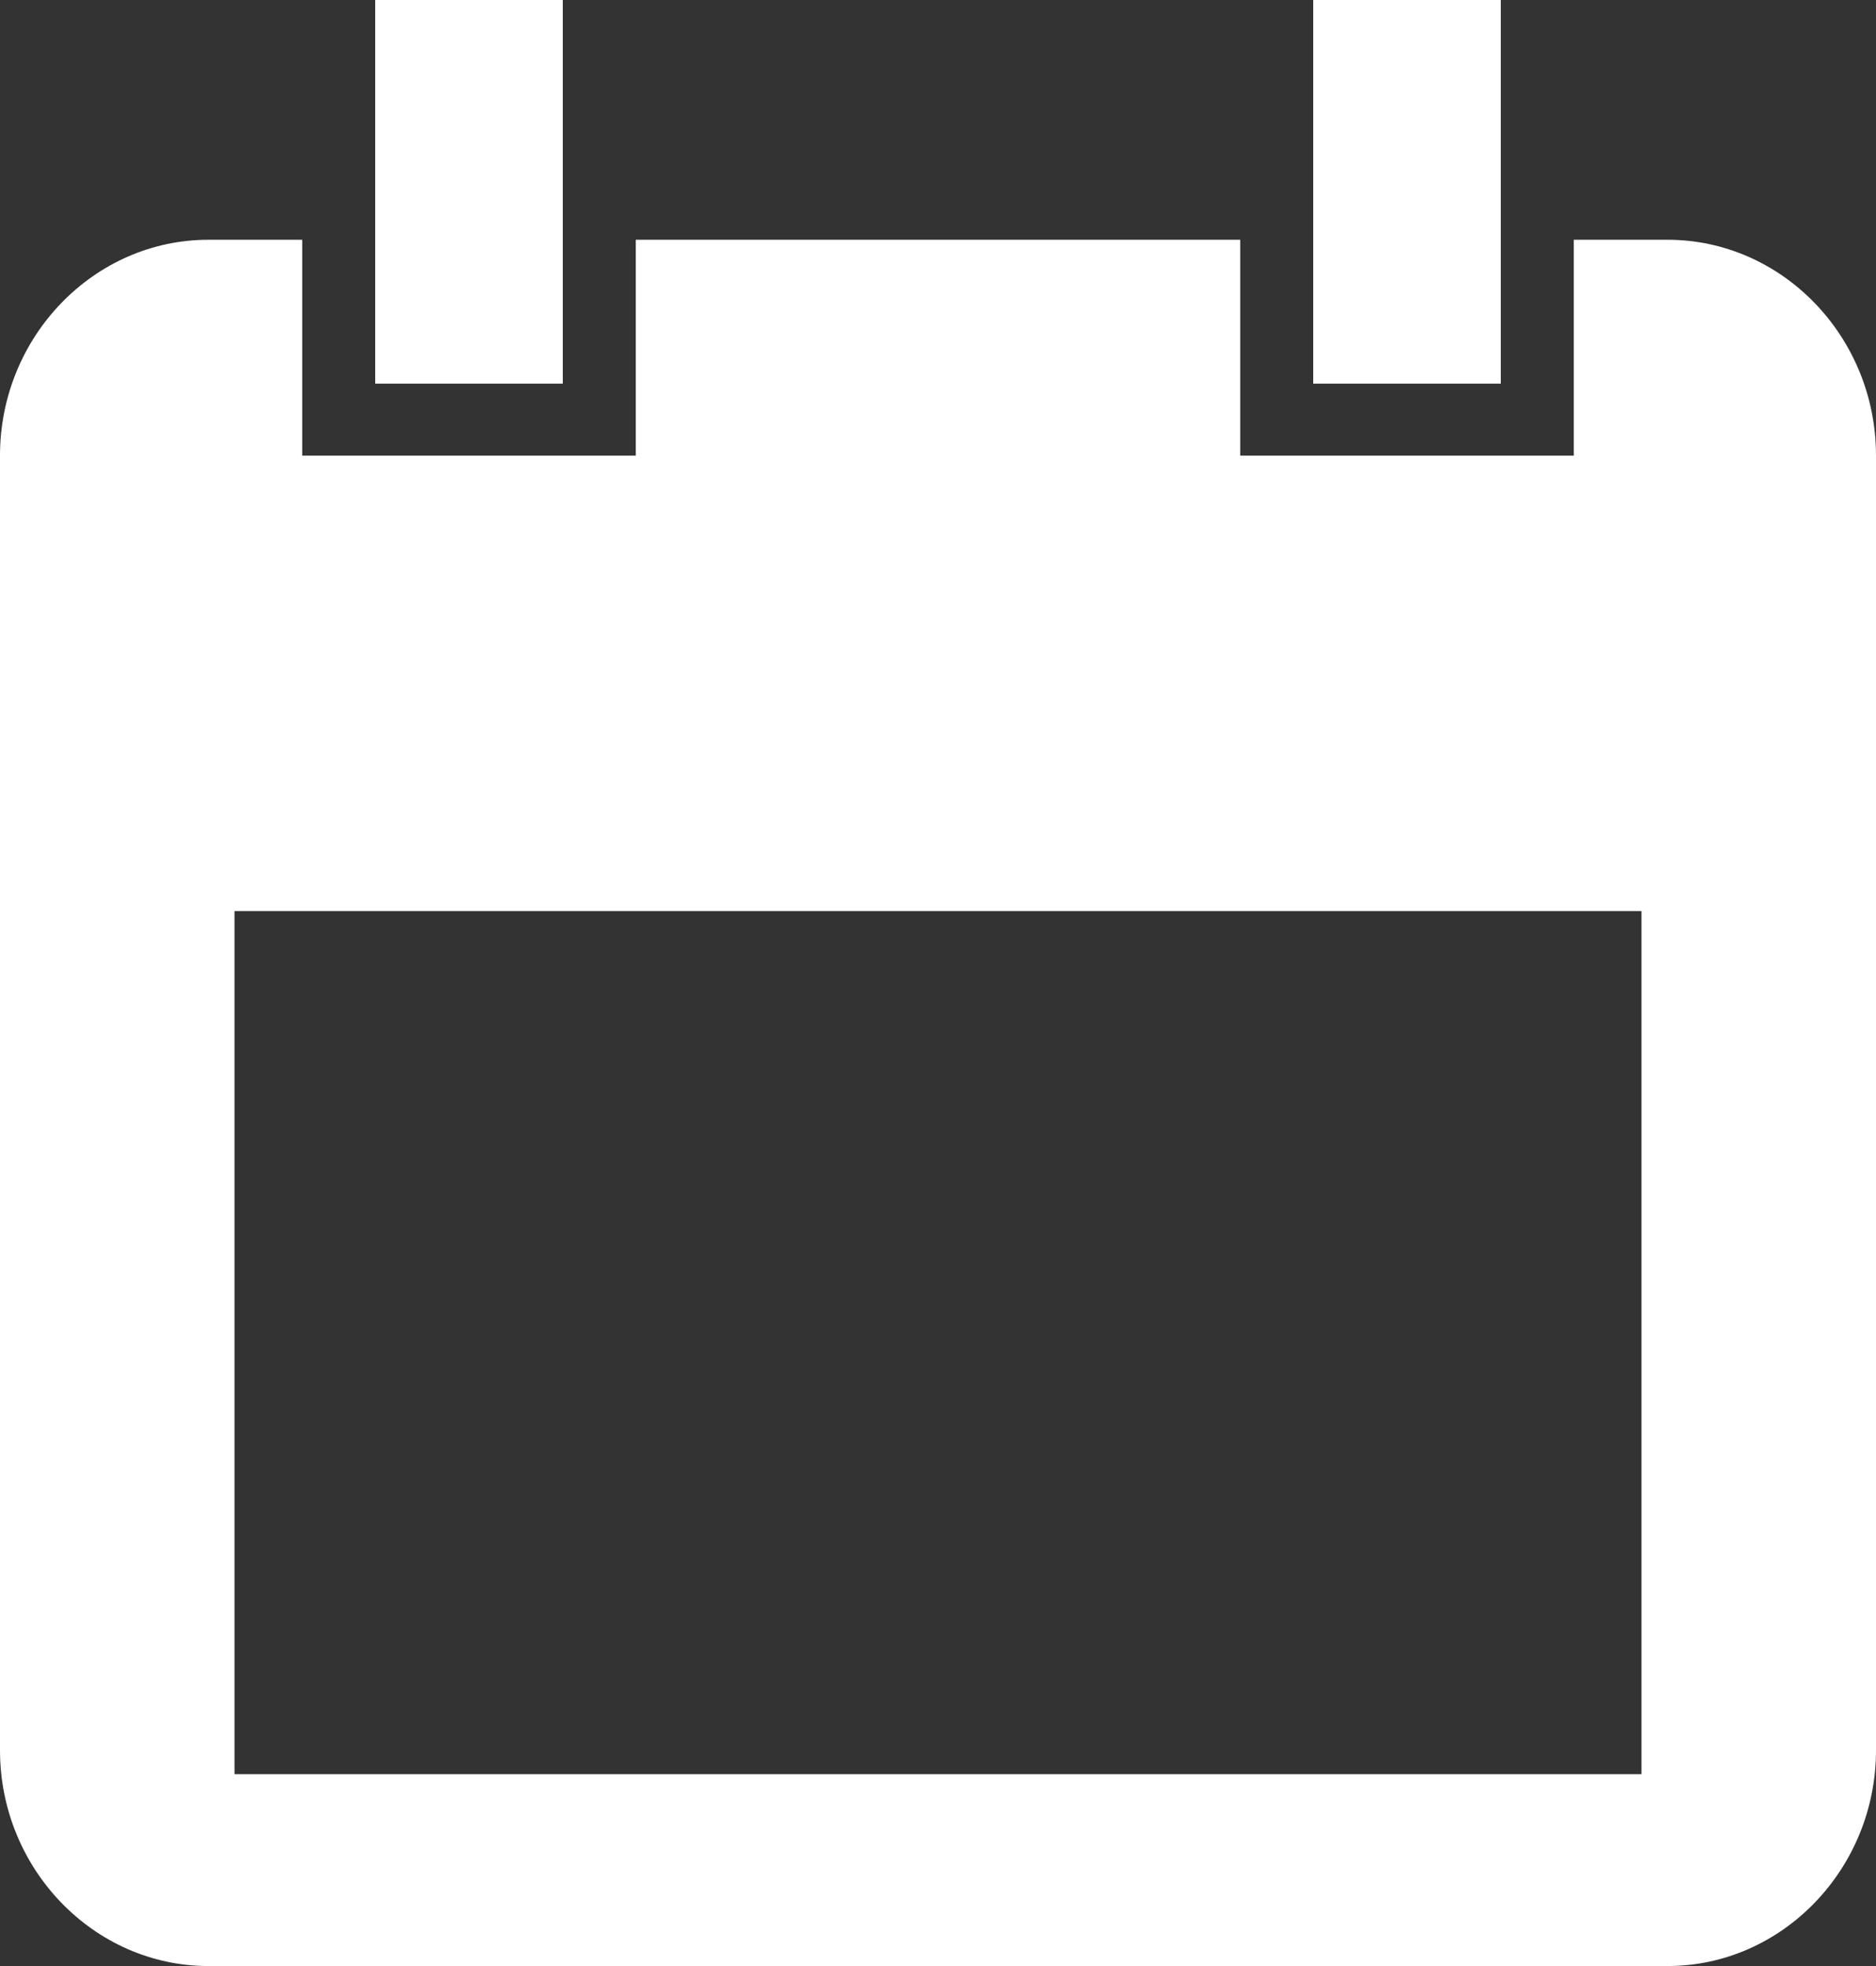<svg xmlns="http://www.w3.org/2000/svg" width="21" height="22" viewBox="0 0 21 22">
    <rect x="0" y="0" width="21" height="22" fill="#333333" stroke="none"/>
    <path fill="#FFF" fill-rule="evenodd" d="M16.8 0h-2.1v4.293h2.1V0zm1.867 2.683h-1.05v2.415h-3.734V2.683H7.117v2.415H3.383V2.683h-1.05C1.05 2.683 0 3.769 0 5.098v14.487C0 20.913 1.05 22 2.333 22h16.334C19.95 22 21 20.913 21 19.585V5.098c0-1.329-1.05-2.415-2.333-2.415zm-.292 17.17H2.625v-9.658h15.75v9.659zM6.3 0H4.2v4.293h2.1V0z"/>
</svg>
